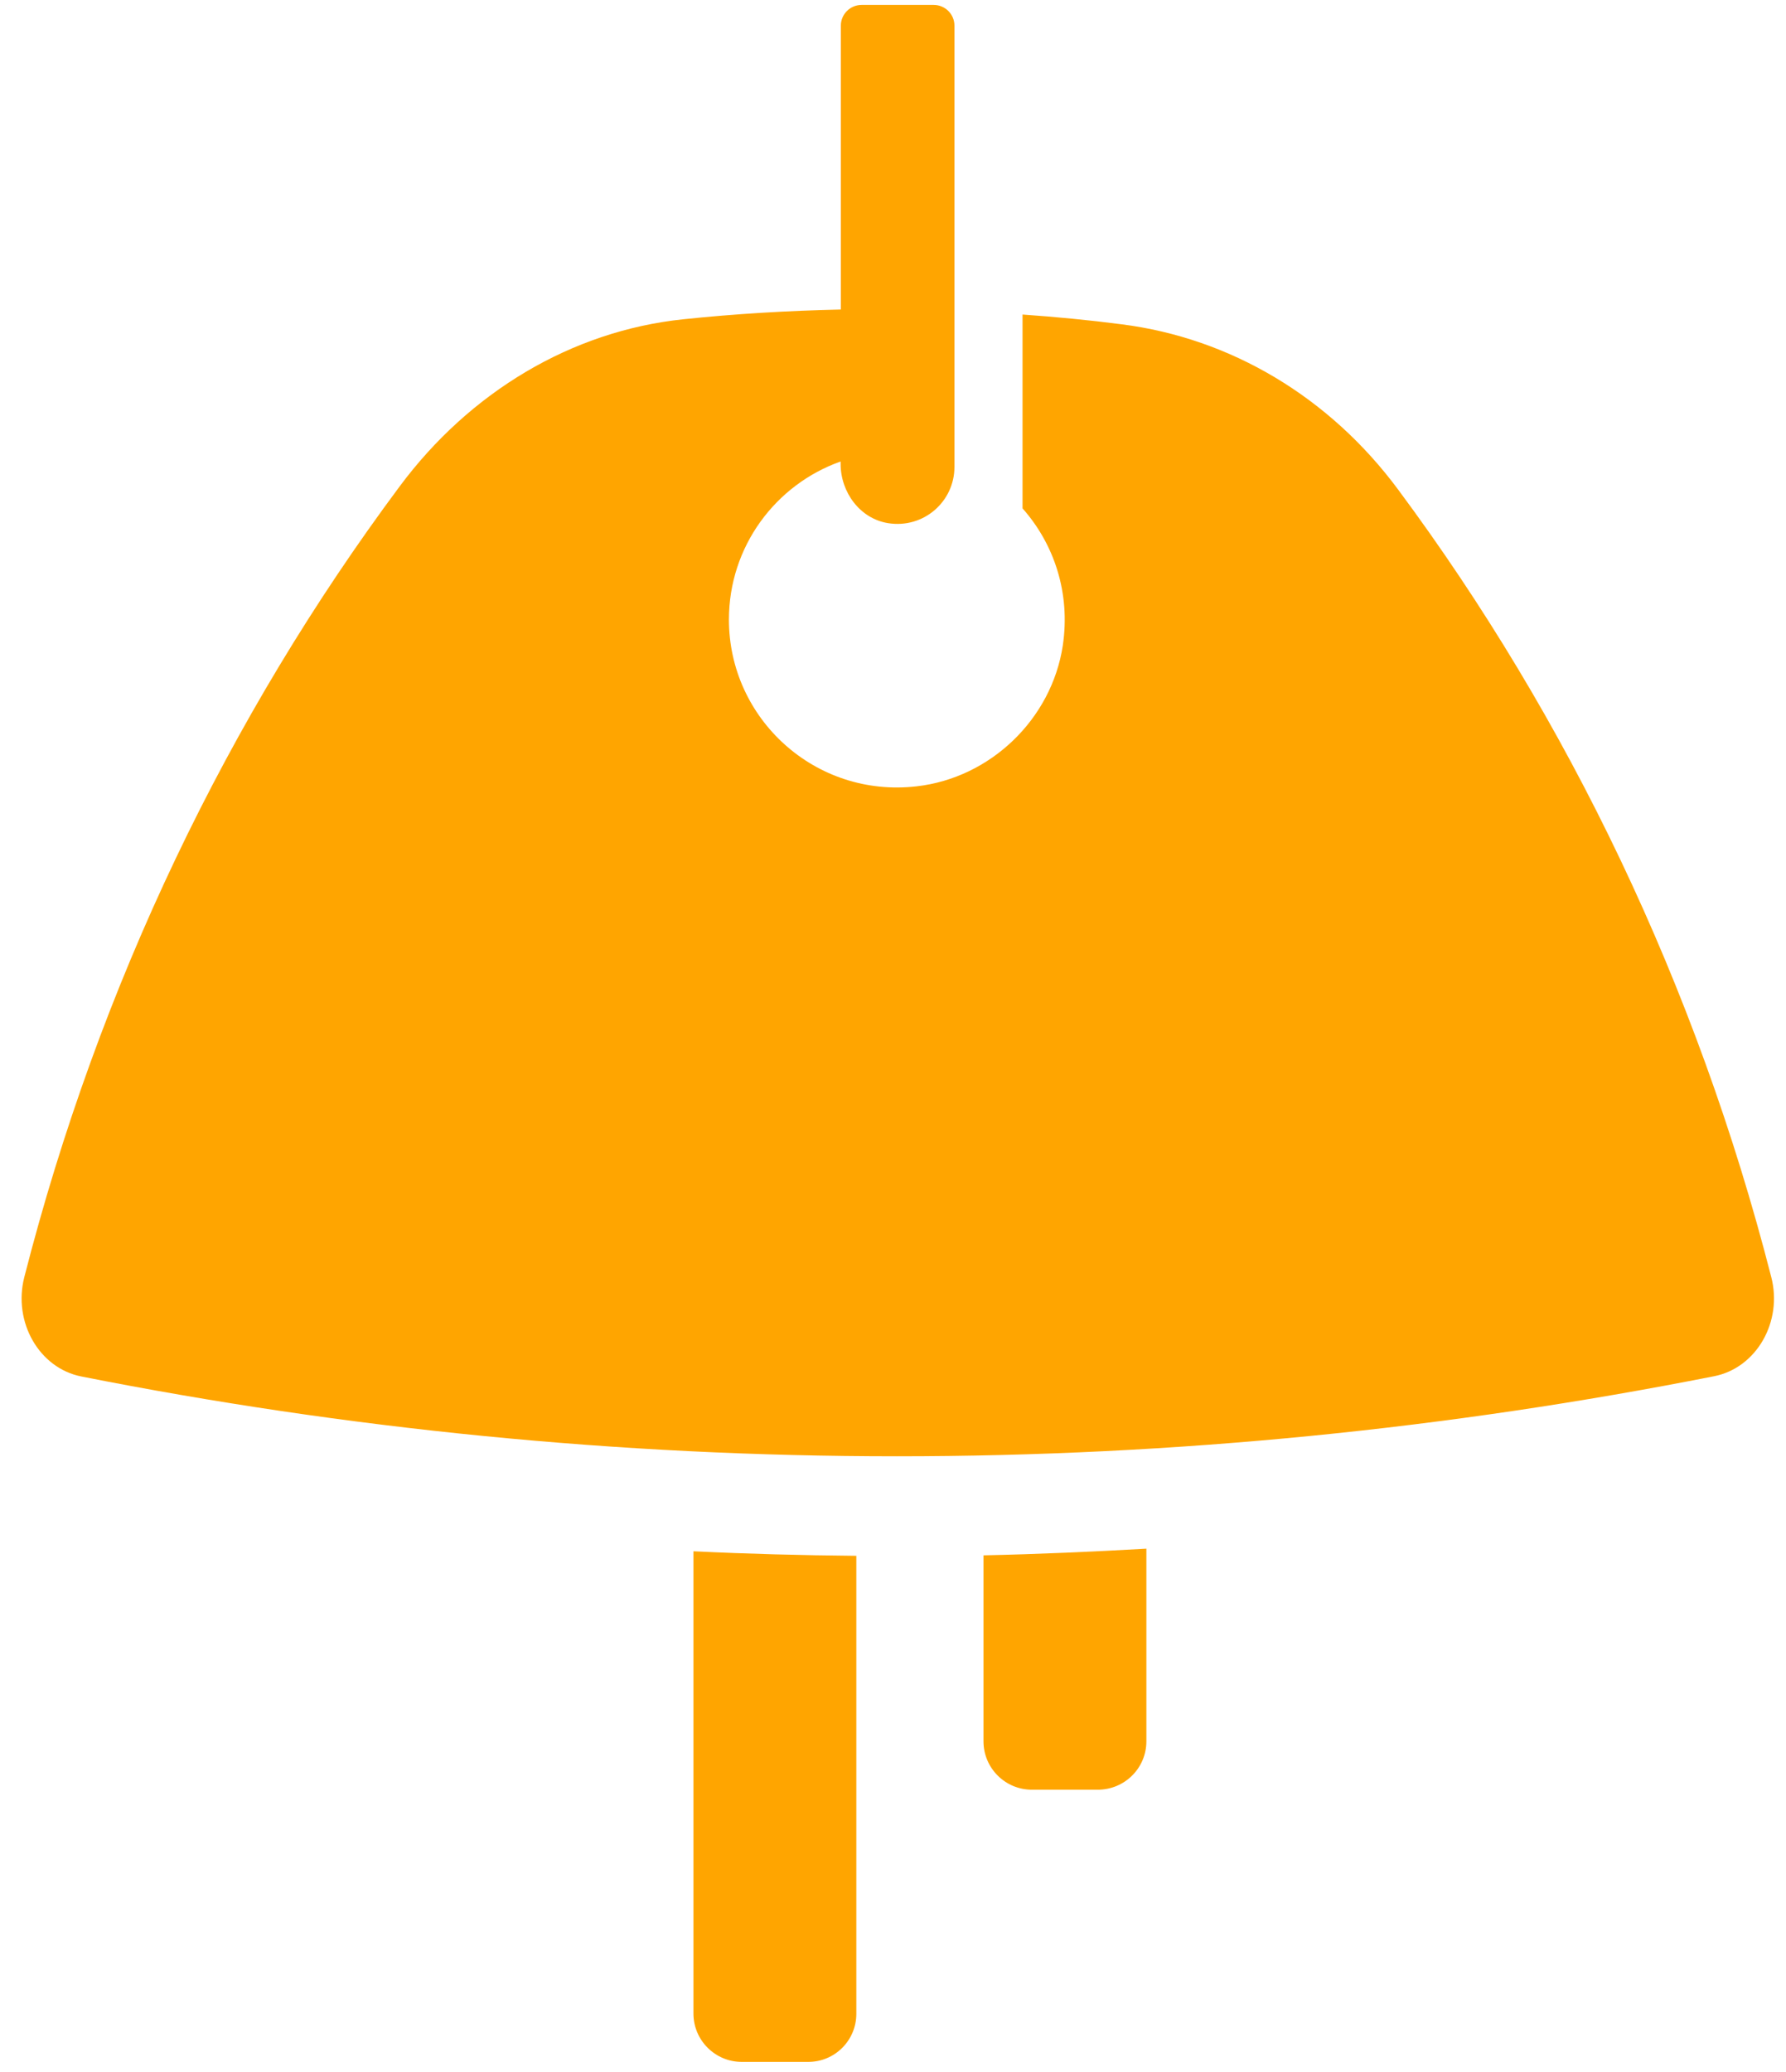 <svg width="75" height="87" viewBox="0 0 75 87" fill="none" xmlns="http://www.w3.org/2000/svg">
<path d="M35.96 84.556V65.326C33.67 65.306 31.39 65.246 29.12 65.136V84.546C29.12 85.666 30.03 86.576 31.15 86.576H33.92C35.05 86.587 35.96 85.677 35.96 84.556Z" fill="#FFA500"/>
<path d="M48.14 73.117V65.026C45.87 65.156 43.59 65.257 41.3 65.306V73.117C41.3 74.237 42.21 75.147 43.33 75.147H46.1C47.23 75.147 48.14 74.237 48.14 73.117Z" fill="#FFA500"/>
<path d="M74.38 53.617C71.25 41.397 65.86 30.186 58.72 20.567C55.84 16.677 51.68 14.197 47.1 13.617C45.72 13.437 44.34 13.306 42.94 13.207V21.346C44.26 22.837 44.96 24.887 44.63 27.107C44.16 30.197 41.59 32.666 38.49 33.017C34.23 33.507 30.61 30.177 30.61 26.017C30.61 22.947 32.57 20.346 35.3 19.377V19.477C35.3 20.666 36.11 21.776 37.29 21.966C38.79 22.206 40.08 21.056 40.08 19.607V1.077C40.08 0.597 39.69 0.207 39.21 0.207H36.18C35.7 0.207 35.31 0.597 35.31 1.077V12.996C33.08 13.046 30.87 13.177 28.69 13.406C24.01 13.896 19.73 16.456 16.78 20.427C9.59 30.087 4.16 41.346 1.02 53.627C0.54 55.507 1.64 57.447 3.42 57.797C14.53 59.996 25.97 61.147 37.66 61.147C49.38 61.147 60.85 59.986 71.98 57.786C73.76 57.437 74.87 55.496 74.38 53.617Z" fill="#FFA500"/>
</svg>
